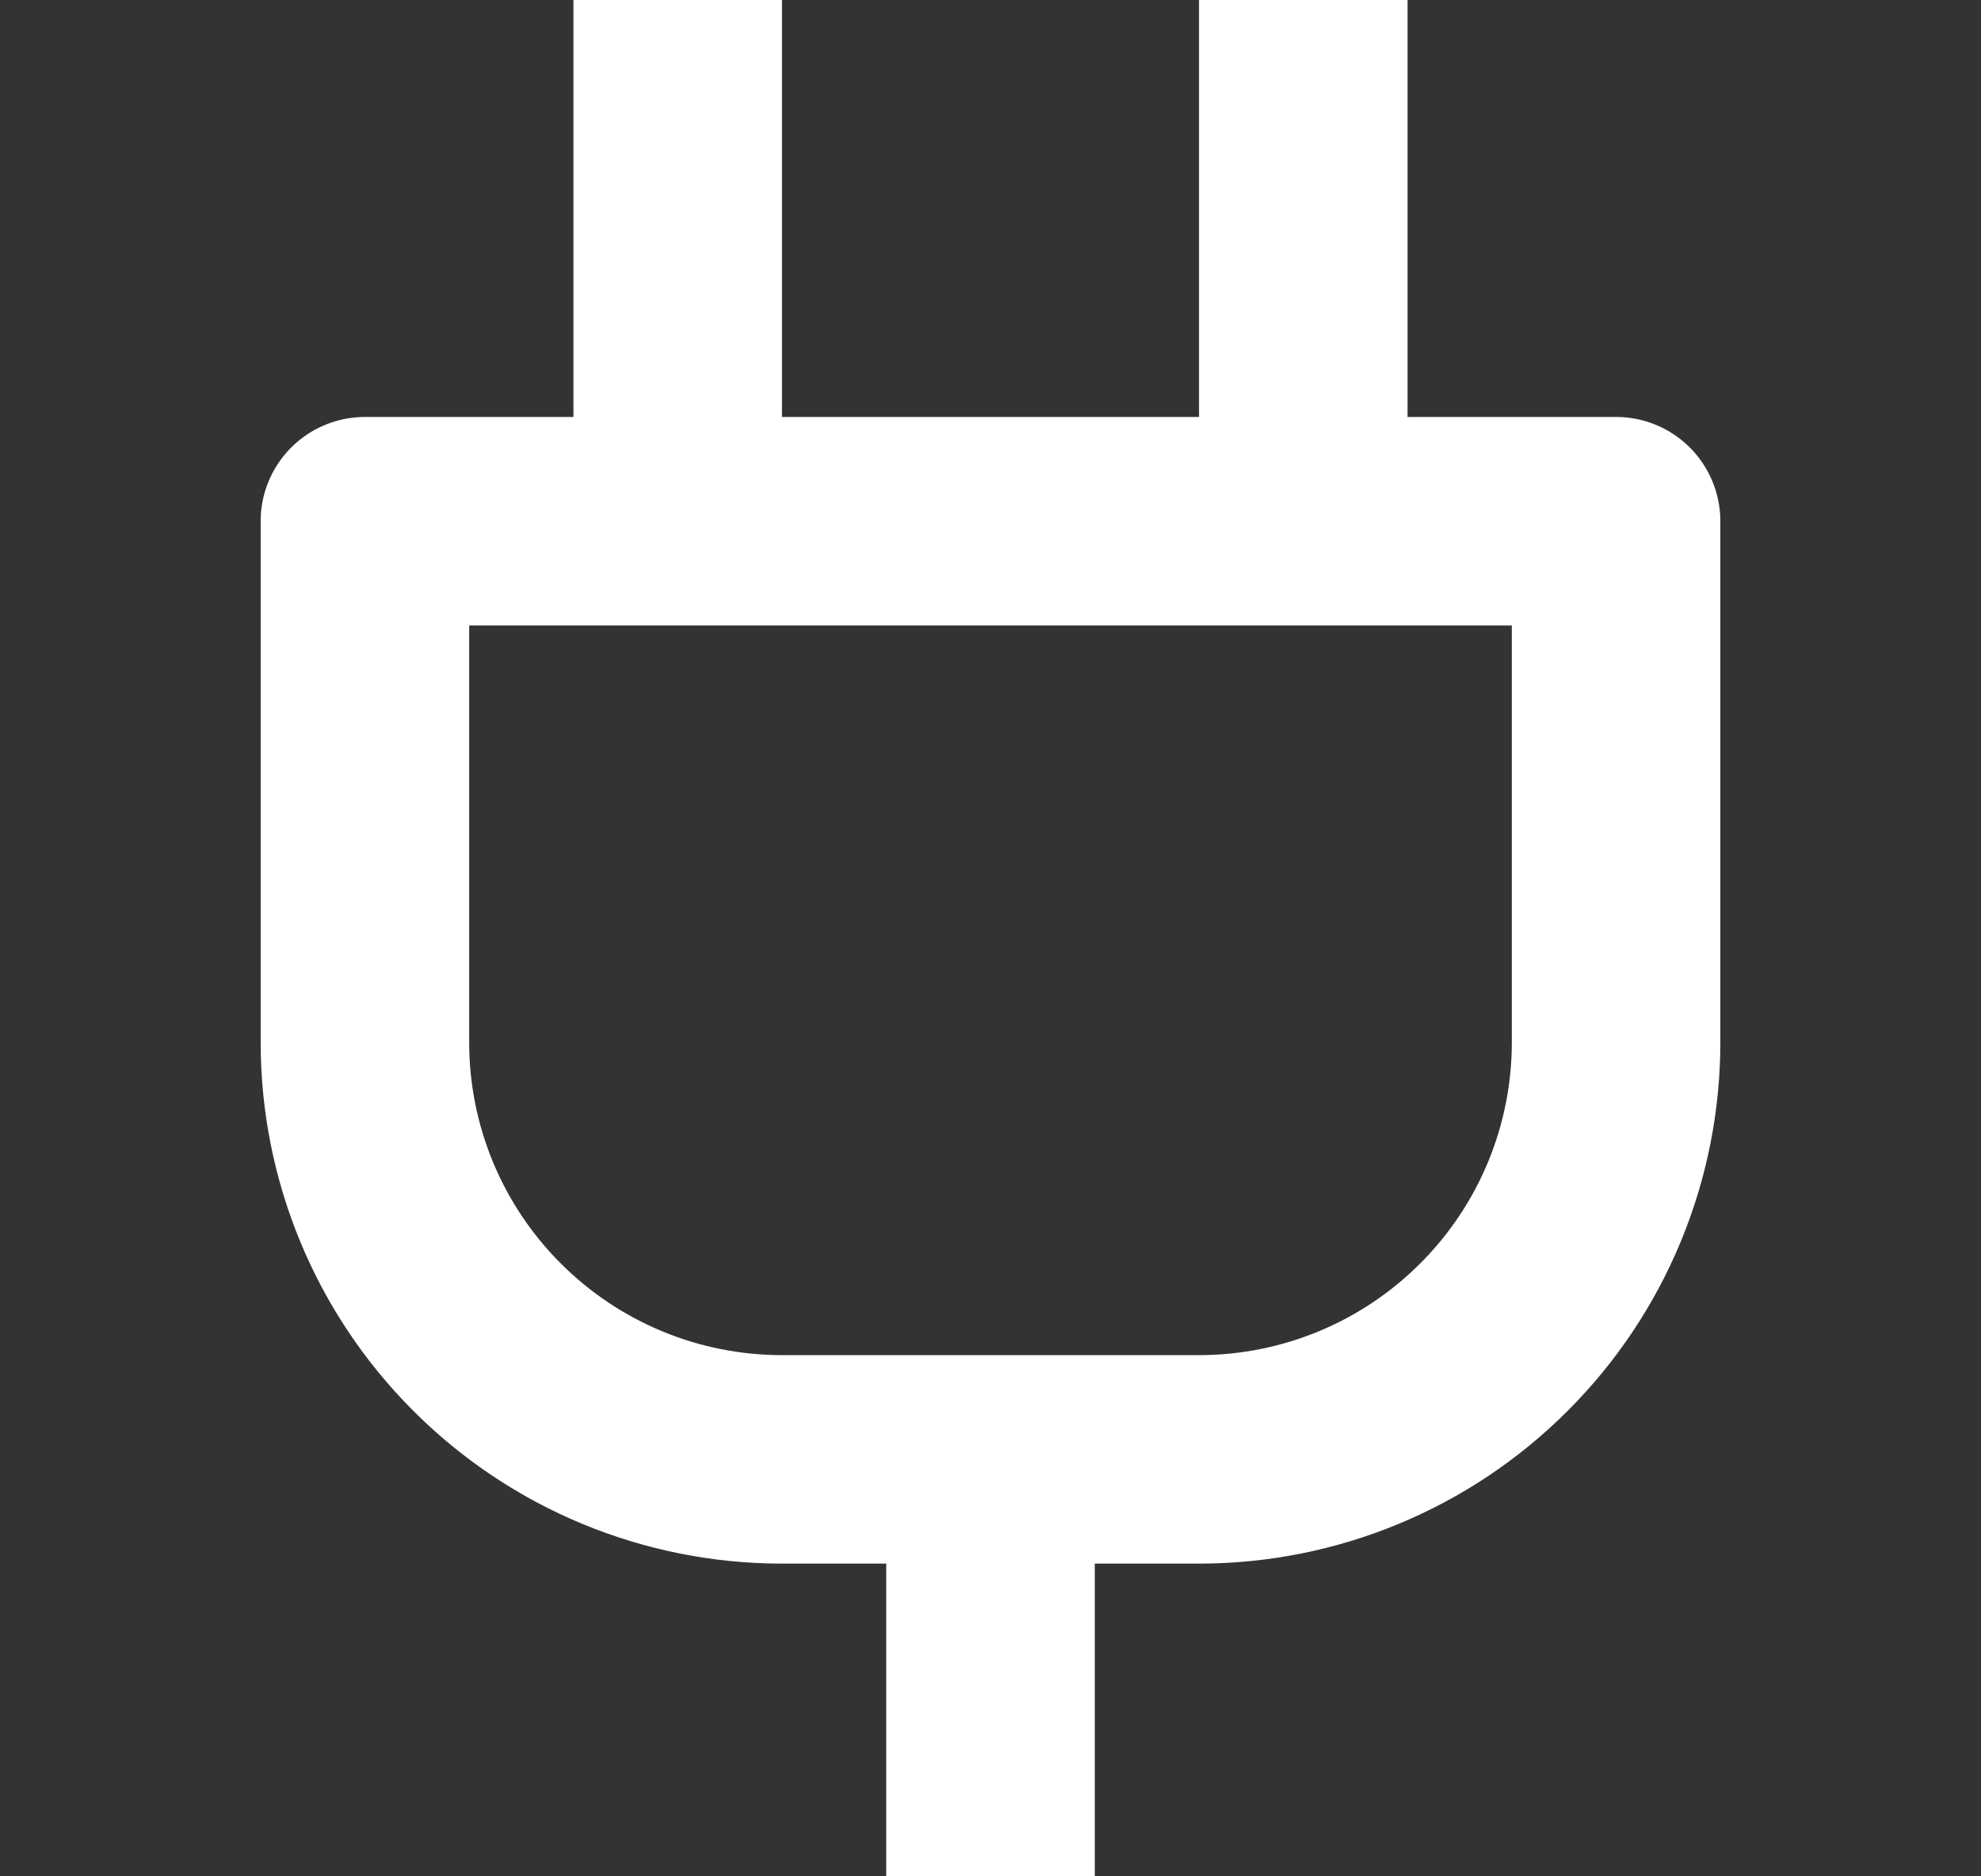 <svg width="19" height="18" viewBox="0 0 19 18" fill="none" xmlns="http://www.w3.org/2000/svg">
<rect x="0" y="0" width="19" height="18" fill="#333333" stroke="none"/>
<g clip-path="url(#clip0_97_28)">
<path d="M9.5 19V14M6.5 5V-1M12.5 5V-1M15.5 5V10C15.5 11.061 15.079 12.078 14.328 12.828C13.578 13.579 12.561 14 11.5 14H7.5C6.439 14 5.422 13.579 4.672 12.828C3.921 12.078 3.5 11.061 3.5 10V5H15.5Z" stroke="white" stroke-width="2" stroke-linecap="round" stroke-linejoin="round"/>
</g>
<defs>
<clipPath id="clip0_97_28">
<rect width="18" height="18" fill="white" transform="translate(0.5)"/>
</clipPath>
</defs>
</svg>
